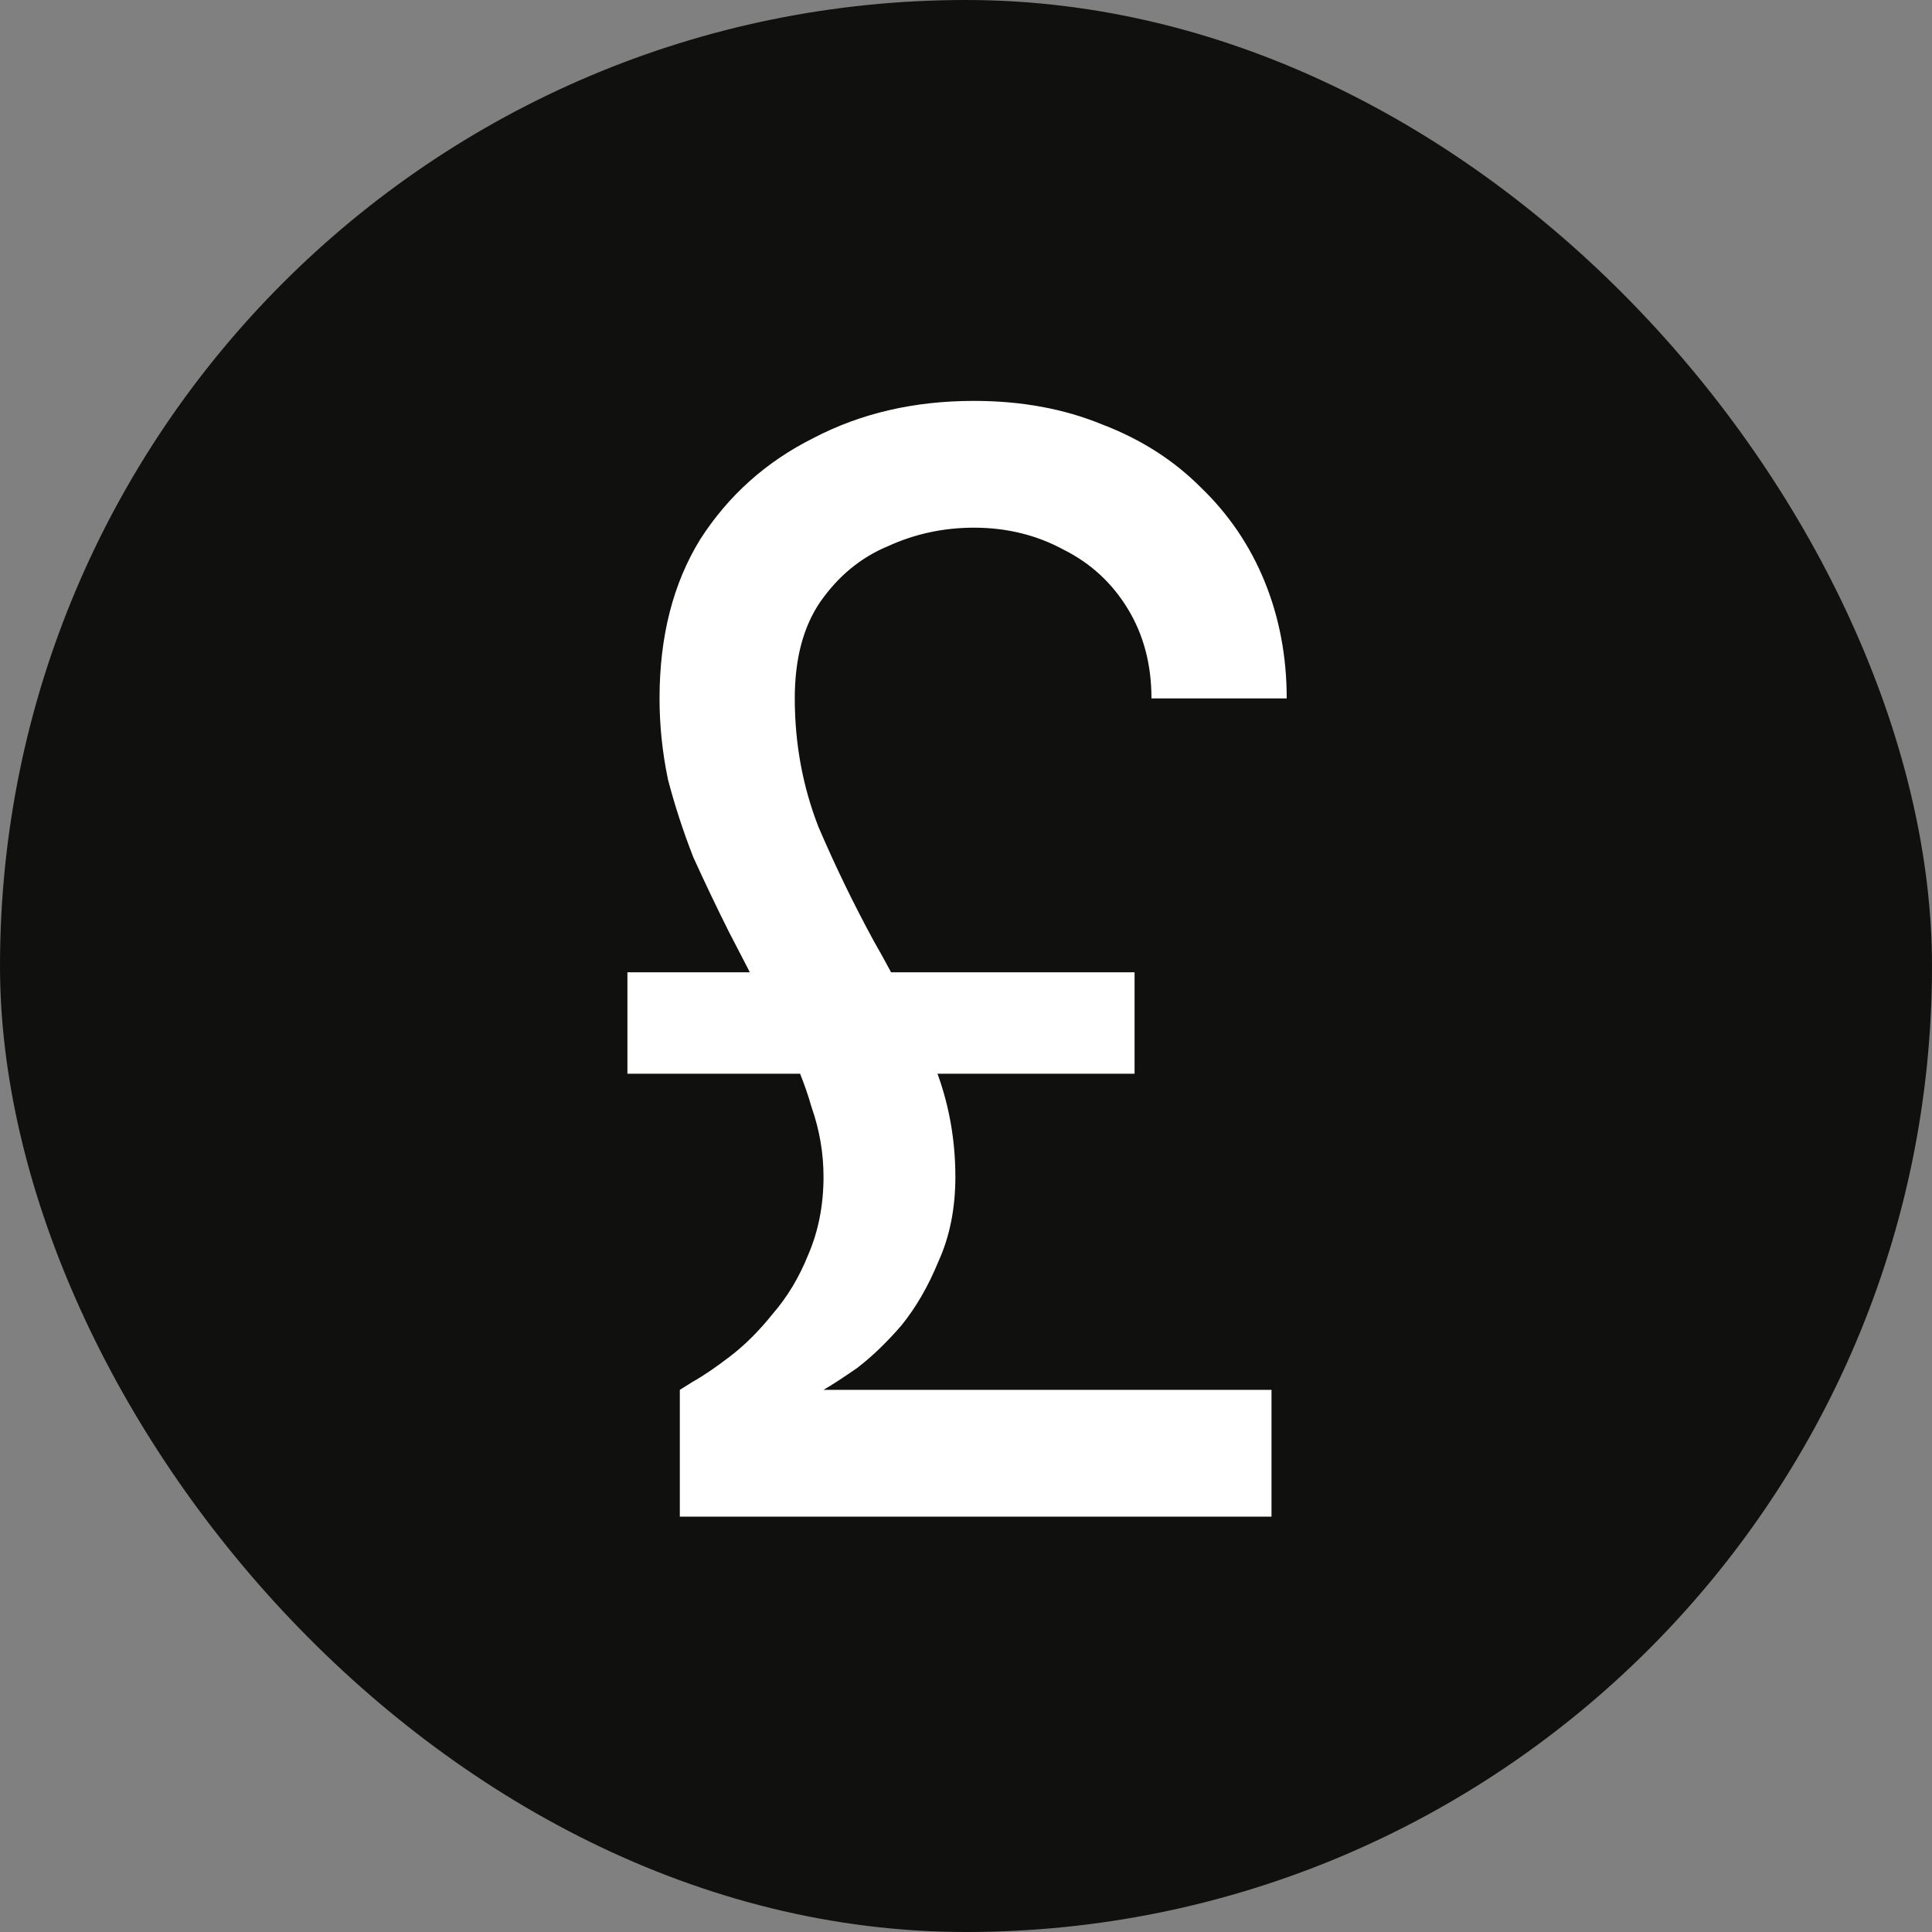 <svg width="400" height="400" viewBox="0 0 400 400" fill="none" xmlns="http://www.w3.org/2000/svg">
<rect x="0" y="0" width="400" height="400" fill="#808080" stroke="none"/>
<g clip-path="url(#clip0_1996_777)">
<rect width="400" height="400" rx="200" fill="#10110E"/>
<path d="M129.9 222.3V201.3H234.9V222.3H129.9ZM197.8 243.65C197.8 250.183 196.633 256.017 194.3 261.15C192.2 266.283 189.633 270.717 186.6 274.45C183.567 277.95 180.533 280.867 177.5 283.2C174.467 285.3 172.133 286.817 170.5 287.75H263.25V314H140.75V287.75C140.75 287.75 141.683 287.167 143.55 286C145.65 284.833 148.217 283.083 151.25 280.75C154.283 278.417 157.2 275.5 160 272C163.033 268.5 165.483 264.417 167.35 259.75C169.45 254.85 170.5 249.483 170.5 243.65C170.5 238.75 169.683 233.967 168.05 229.3C166.65 224.4 164.667 219.5 162.1 214.6C161.867 213.9 161.517 213.317 161.05 212.85C160.817 212.15 160.467 211.567 160 211.1C159.767 210.4 159.533 209.817 159.3 209.35C159.067 208.65 158.717 207.95 158.25 207.25C155.917 202.583 153.467 197.8 150.9 192.9C148.333 187.767 145.883 182.633 143.55 177.5C141.45 172.133 139.7 166.767 138.3 161.4C137.133 155.8 136.55 150.2 136.55 144.6C136.55 131.767 139.35 120.8 144.95 111.7C150.783 102.6 158.6 95.6 168.4 90.7C178.2 85.567 189.283 83 201.65 83C211.45 83 220.317 84.633 228.25 87.9C236.183 90.933 242.95 95.25 248.55 100.85C254.383 106.45 258.817 112.983 261.85 120.45C264.883 127.917 266.4 135.967 266.4 144.6H238.4C238.4 137.6 236.767 131.417 233.5 126.05C230.233 120.683 225.8 116.6 220.2 113.8C214.6 110.767 208.417 109.25 201.65 109.25C195.35 109.25 189.4 110.533 183.8 113.1C178.2 115.433 173.533 119.283 169.8 124.65C166.3 129.783 164.55 136.433 164.55 144.6C164.55 153.933 166.183 162.8 169.45 171.2C172.95 179.367 176.8 187.3 181 195C185.433 202.7 189.283 210.517 192.55 218.45C196.05 226.383 197.8 234.783 197.8 243.65Z" fill="white"/>
</g>
<defs>
<clipPath id="clip0_1996_777">
<rect width="400" height="400" fill="white"/>
</clipPath>
</defs>
</svg>
